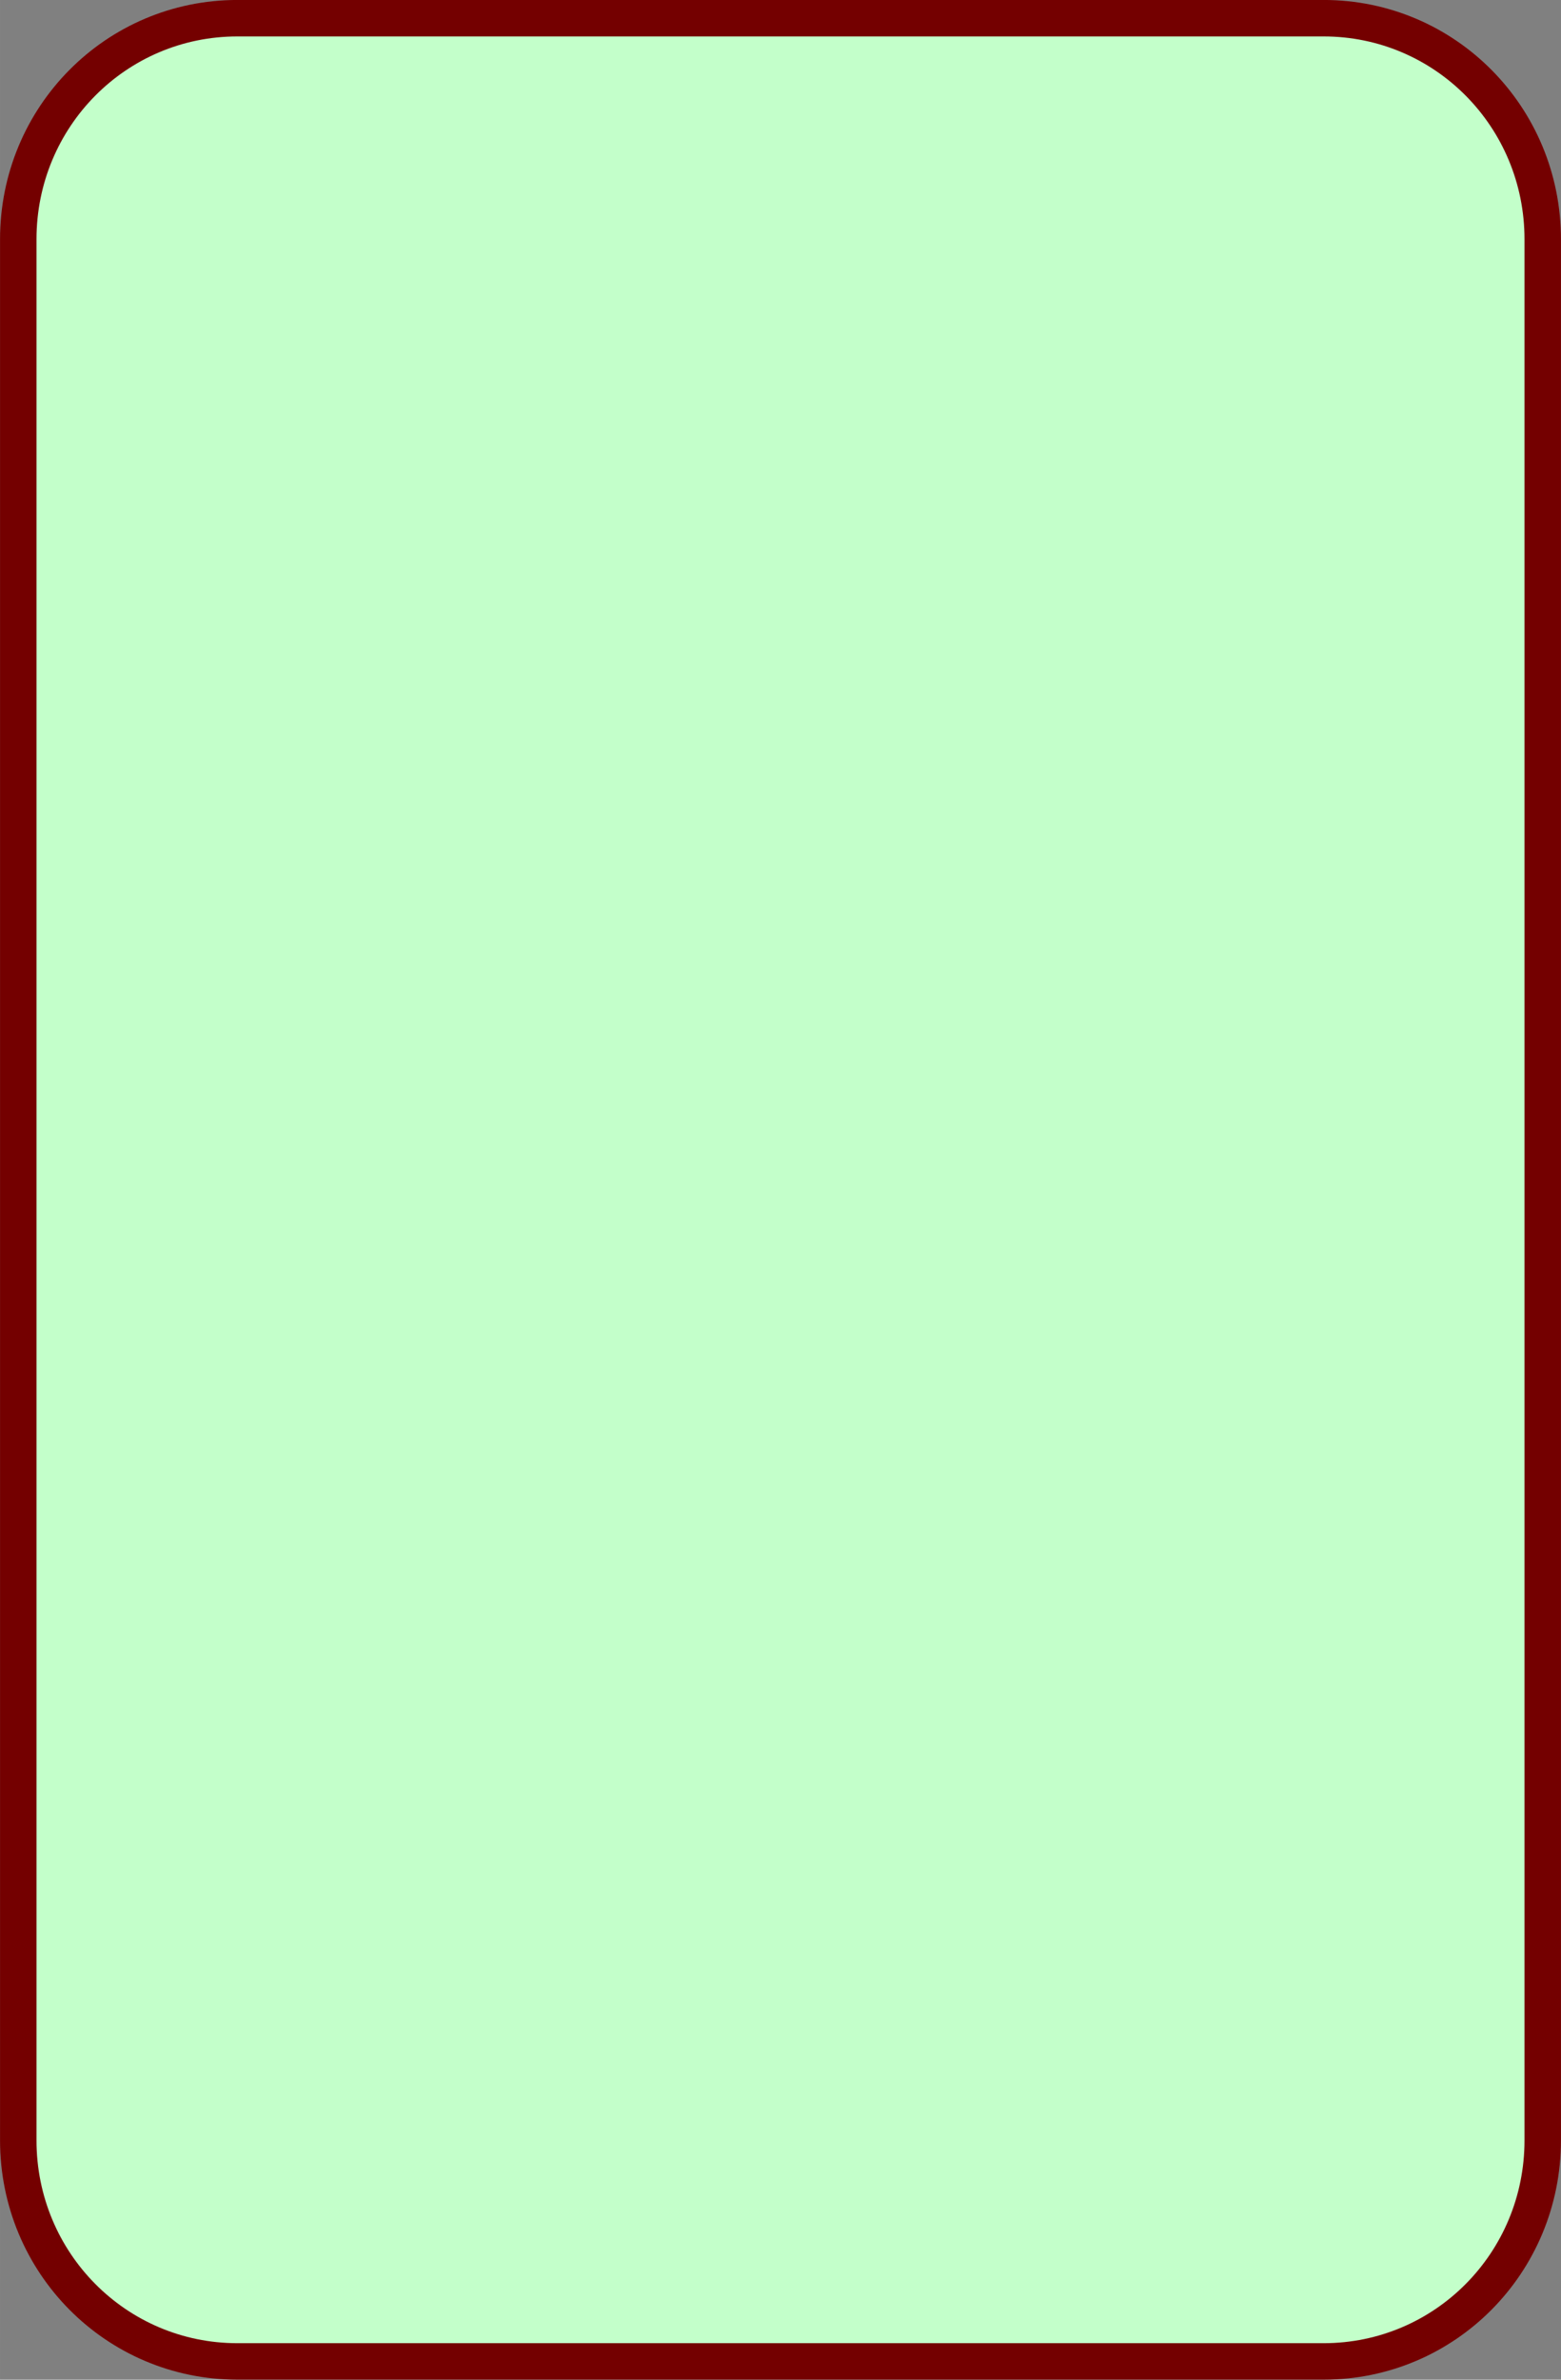 <?xml version="1.0" encoding="UTF-8" standalone="no"?>
<!-- Created with Inkscape (http://www.inkscape.org/) -->

<svg
   width="84"
   height="128"
   viewBox="0 0 22.225 33.867"
   version="1.1"
   id="svg5"
   inkscape:export-filename="/home/samuel/Git/DIT212-OOPProject/Assets/Textures/Cards/CardBase.png"
   inkscape:export-xdpi="96"
   inkscape:export-ydpi="96"
   inkscape:version="1.1.1 (3bf5ae0d25, 2021-09-20)"
   sodipodi:docname="CardBase.svg"
   xmlns:inkscape="http://www.inkscape.org/namespaces/inkscape"
   xmlns:sodipodi="http://sodipodi.sourceforge.net/DTD/sodipodi-0.dtd"
   xmlns="http://www.w3.org/2000/svg"
   xmlns:svg="http://www.w3.org/2000/svg">
  <rect x="0" y="0" width="22.225" height="33.867" fill="#808080" stroke="none"/>
  <sodipodi:namedview
     id="namedview7"
     pagecolor="#ffffff"
     bordercolor="#666666"
     borderopacity="1.0"
     inkscape:pageshadow="2"
     inkscape:pageopacity="0.0"
     inkscape:pagecheckerboard="0"
     inkscape:document-units="mm"
     showgrid="false"
     units="px"
     width="84px"
     inkscape:zoom="4.7908274"
     inkscape:cx="26.926455"
     inkscape:cy="70.23839"
     inkscape:window-width="1920"
     inkscape:window-height="1014"
     inkscape:window-x="0"
     inkscape:window-y="32"
     inkscape:window-maximized="1"
     inkscape:current-layer="layer1" />
  <defs
     id="defs2" />
  <g
     inkscape:label="Layer 1"
     inkscape:groupmode="layer"
     id="layer1">
    <path
       id="rect121"
       style="fill:#c3ffca;fill-opacity:1;stroke:#740000;stroke-width:0.519;stroke-miterlimit:4;stroke-dasharray:none;stroke-opacity:1"
       d="m 3.381,0.259 c -1.729,0 -3.121,1.403 -3.121,3.147 V 30.46 c 0,1.743 1.392,3.147 3.121,3.147 H 18.844 c 1.729,0 3.121,-1.403 3.121,-3.147 V 3.406 c 0,-1.743 -1.392,-3.147 -3.121,-3.147 z" />
  </g>
</svg>
